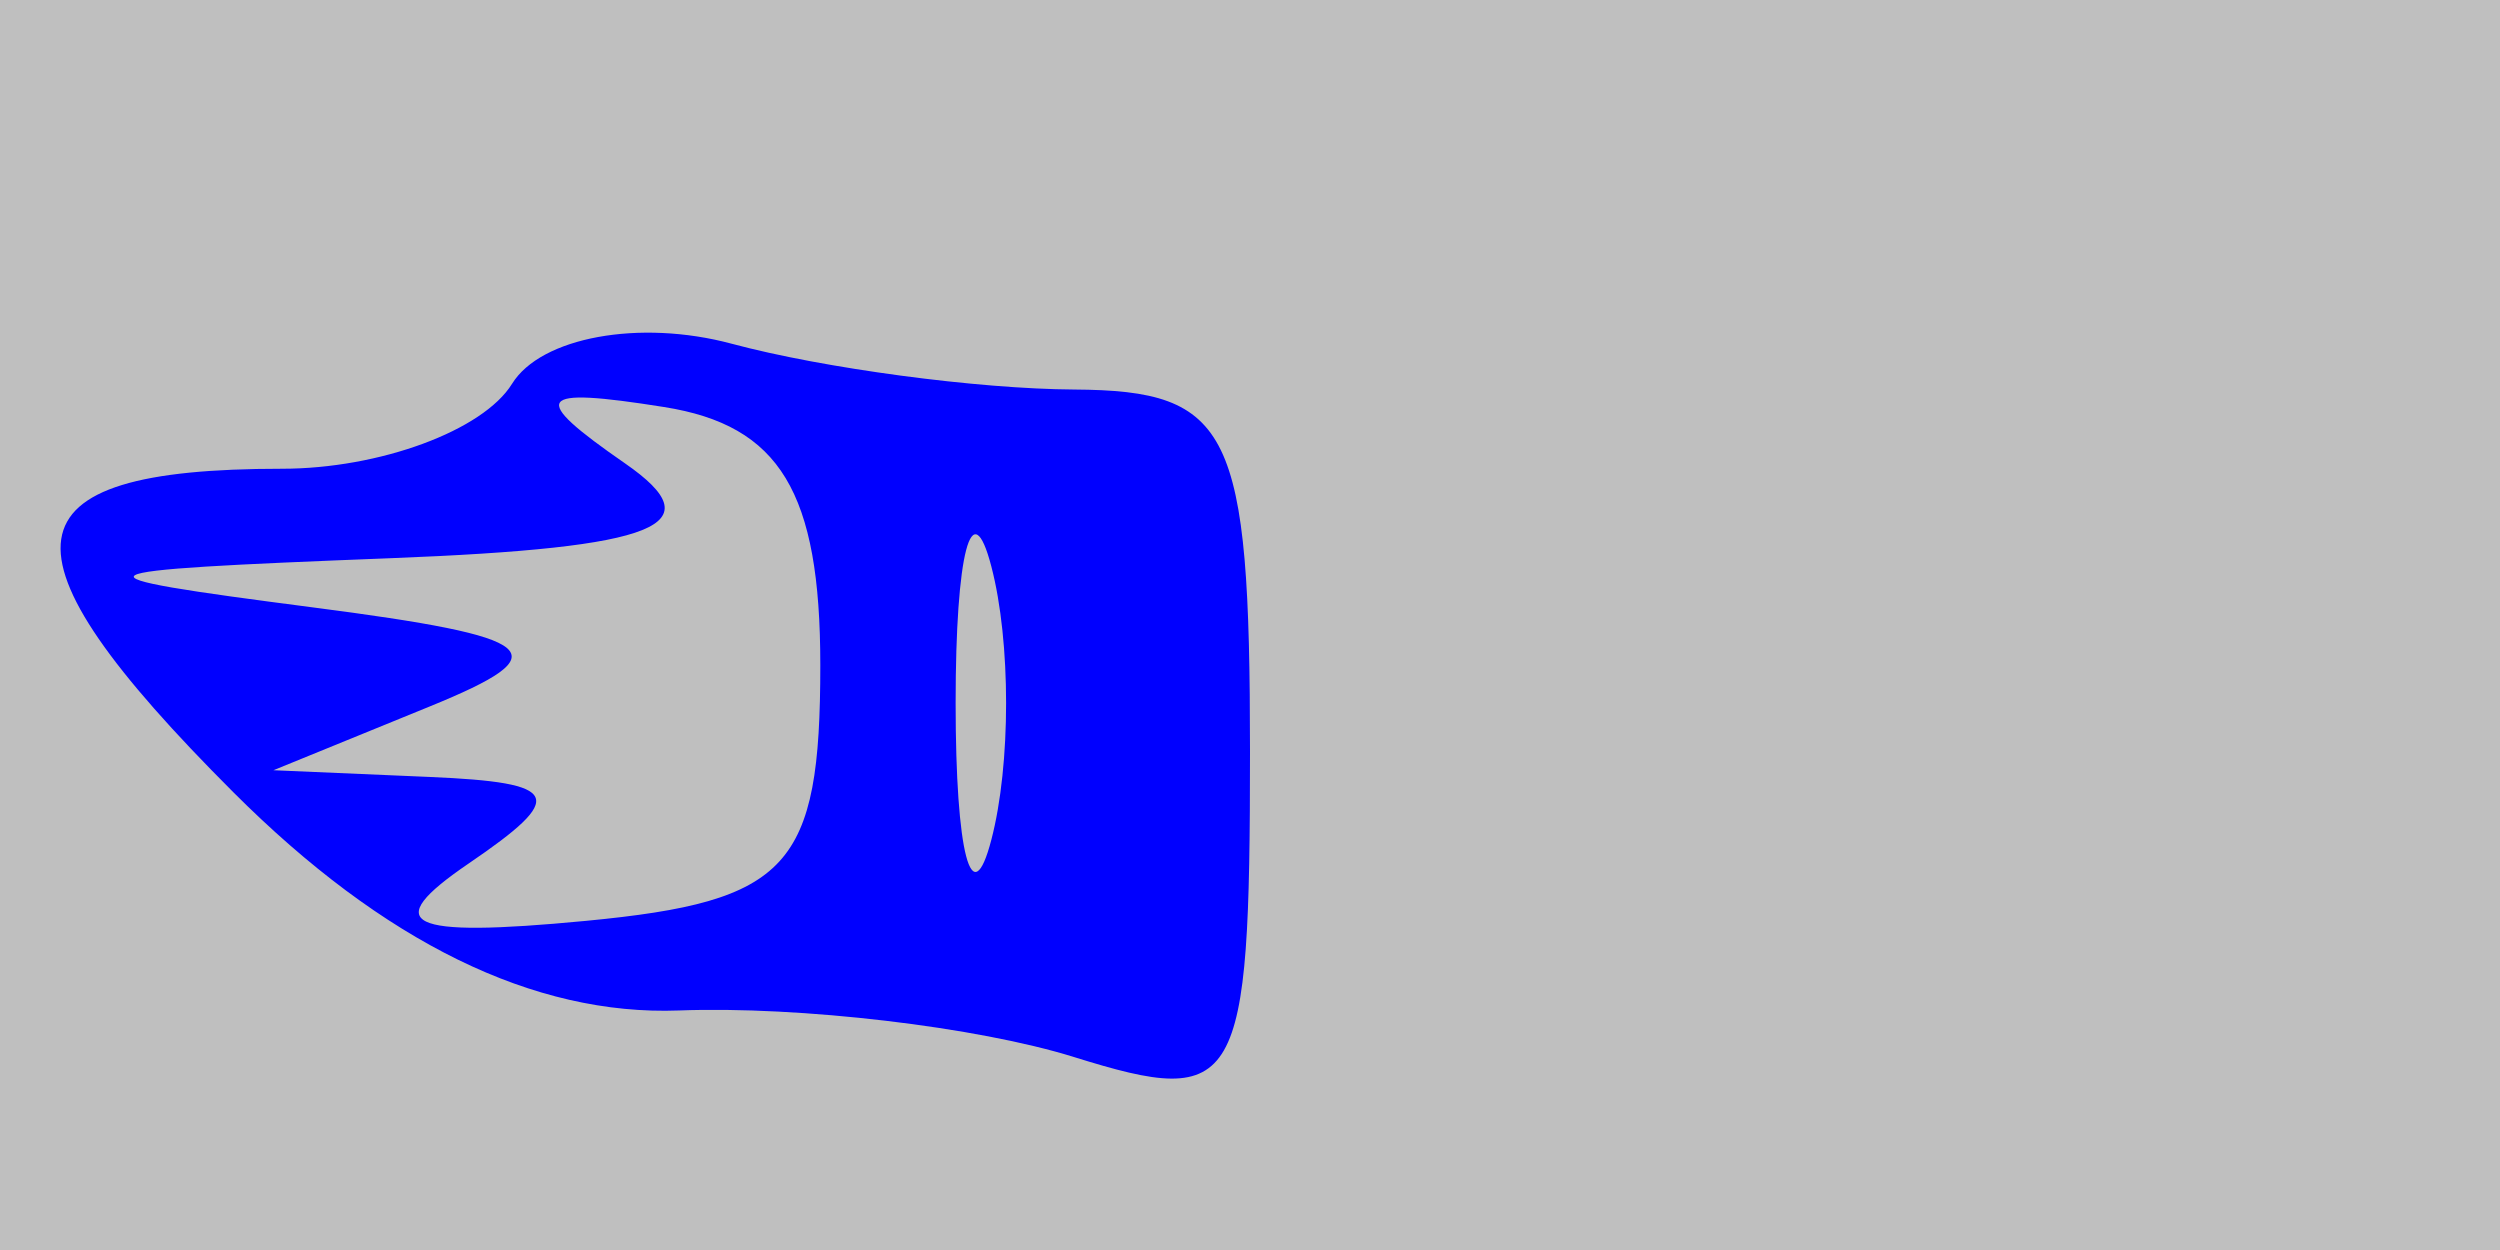 <svg xmlns="http://www.w3.org/2000/svg" width="32" height="16" viewBox="0 0 32 16" version="1.1">
	<rect x="0" y="0" width="100%" height="100%" fill="#bfbfbf" />
	<path d="M 6.554 4.913 C 6.184 5.511, 4.859 6, 3.608 6 C 0.022 6, -0.131 7.023, 2.988 10.142 C 4.908 12.062, 6.834 13.005, 8.693 12.934 C 10.237 12.876, 12.512 13.144, 13.750 13.531 C 15.860 14.190, 16 13.946, 16 9.617 C 16 5.500, 15.756 4.999, 13.750 4.986 C 12.512 4.979, 10.538 4.715, 9.363 4.399 C 8.187 4.084, 6.923 4.315, 6.554 4.913 M 8 5.931 C 9.146 6.725, 8.439 7.011, 5 7.145 C 0.840 7.307, 0.765 7.354, 4 7.774 C 6.949 8.156, 7.185 8.356, 5.500 9.043 L 3.500 9.859 5.500 9.945 C 7.180 10.017, 7.260 10.194, 6 11.052 C 4.848 11.837, 5.197 12.007, 7.500 11.787 C 10.100 11.538, 10.500 11.101, 10.500 8.514 C 10.500 6.300, 9.983 5.445, 8.500 5.210 C 6.850 4.948, 6.763 5.074, 8 5.931 M 12.232 9 C 12.232 10.925, 12.438 11.713, 12.689 10.750 C 12.941 9.787, 12.941 8.213, 12.689 7.250 C 12.438 6.287, 12.232 7.075, 12.232 9" stroke="none" fill="blue" fill-rule="evenodd"/>
</svg>
